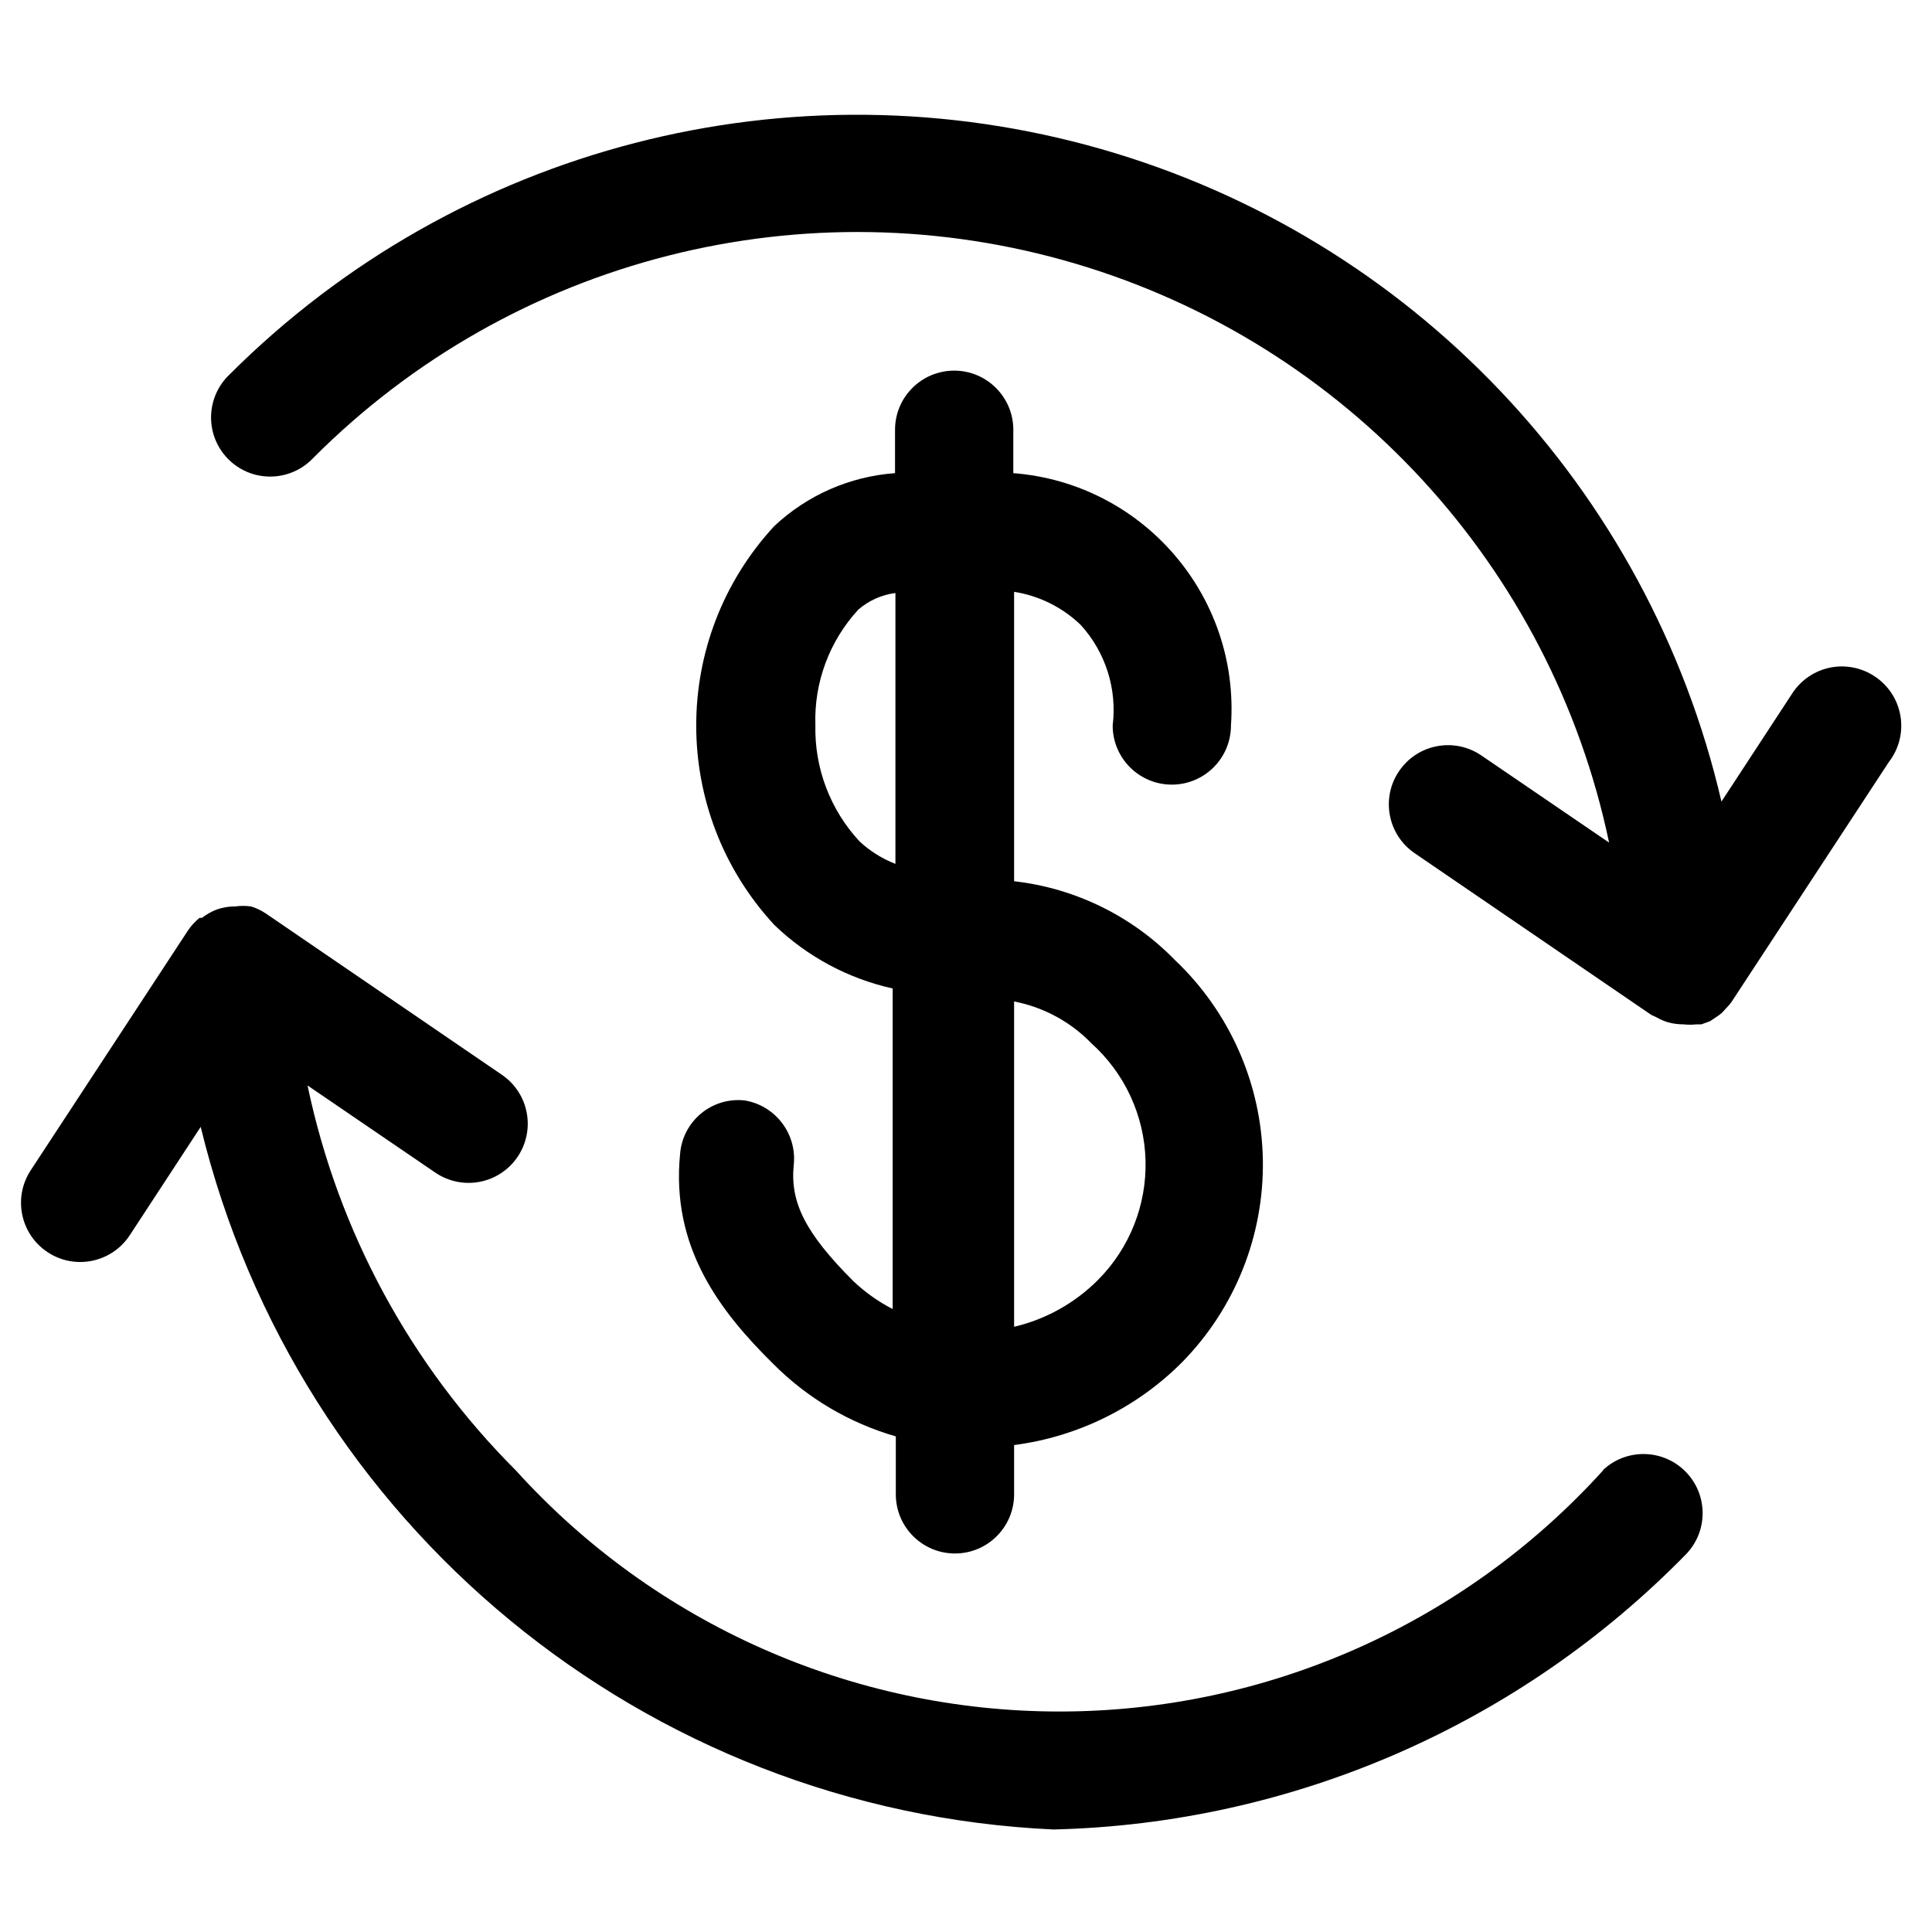 <?xml version="1.0" encoding="UTF-8"?>
<svg width="40px" height="40px" viewBox="0 0 49 45" version="1.1" xmlns="http://www.w3.org/2000/svg" xmlns:xlink="http://www.w3.org/1999/xlink">
    <!-- Generator: Sketch 59 (86127) - https://sketch.com -->
    <title>Currency_exchange</title>
    <desc>Created with Sketch.</desc>
    <g id="Page-1" stroke="none" stroke-width="1" fill="none" fill-rule="evenodd">
        <g id="250-icons-48x48px" transform="translate(-344, -2864)" fill="#000000">
            <g id="Currency_exchange" transform="translate(344, 2864)">
                <path d="M18.89,25.91 C18.494,25.865 18.096,25.982 17.788,26.235 C17.479,26.487 17.285,26.853 17.25,27.25 C17.01,29.63 18.25,31.25 19.62,32.6 C20.481,33.463 21.548,34.093 22.72,34.43 L22.72,35.9 C22.72,36.728 23.392,37.4 24.22,37.4 C25.048,37.4 25.72,36.728 25.72,35.9 L25.72,34.65 C27.328,34.441 28.823,33.707 29.97,32.56 C31.319,31.193 32.061,29.34 32.029,27.419 C31.997,25.499 31.194,23.672 29.8,22.35 C28.712,21.233 27.27,20.526 25.72,20.35 L25.72,13.01 C26.356,13.11 26.946,13.403 27.41,13.85 C28.039,14.541 28.335,15.472 28.22,16.4 C28.22,17.228 28.892,17.9 29.72,17.9 L29.72,17.9 C30.548,17.9 31.22,17.228 31.22,16.4 C31.45,13.113 28.985,10.256 25.7,10 L25.7,8.9 C25.7,8.072 25.028,7.4 24.2,7.4 C23.372,7.4 22.7,8.072 22.7,8.9 L22.7,10 C21.557,10.083 20.476,10.556 19.64,11.34 C16.997,14.196 16.997,18.604 19.64,21.46 C20.473,22.262 21.511,22.819 22.64,23.07 L22.64,31.2 C22.274,31.012 21.938,30.773 21.64,30.49 C20.42,29.27 20.04,28.49 20.13,27.56 C20.221,26.768 19.676,26.043 18.89,25.91 L18.89,25.91 Z M27.68,24.46 C28.524,25.218 29.021,26.289 29.053,27.424 C29.085,28.558 28.65,29.655 27.85,30.46 C27.265,31.048 26.527,31.461 25.72,31.65 L25.72,23.4 C26.467,23.544 27.151,23.914 27.68,24.46 L27.68,24.46 Z M21.8,19.34 C21.057,18.54 20.655,17.482 20.68,16.39 C20.644,15.308 21.036,14.256 21.77,13.46 C22.035,13.231 22.362,13.085 22.71,13.04 L22.71,19.91 C22.373,19.779 22.065,19.586 21.8,19.34 L21.8,19.34 Z" id="Shape"></path>
                <path d="M47.54,15.15 C47.207,14.931 46.801,14.853 46.411,14.933 C46.021,15.014 45.678,15.247 45.46,15.58 L43.66,18.33 C41.811,10.368 35.792,4.033 27.934,1.782 C20.076,-0.47 11.615,1.715 5.83,7.49 C5.429,7.864 5.264,8.427 5.399,8.959 C5.535,9.49 5.95,9.905 6.481,10.041 C7.013,10.176 7.576,10.011 7.95,9.61 C13.004,4.542 20.43,2.653 27.29,4.691 C34.151,6.729 39.342,12.365 40.81,19.37 L37.57,17.16 C36.885,16.693 35.952,16.87 35.485,17.555 C35.018,18.24 35.195,19.173 35.88,19.64 L41.88,23.74 L41.88,23.74 L42.01,23.8 C42.105,23.854 42.206,23.898 42.31,23.93 L42.31,23.93 C42.437,23.964 42.568,23.98 42.7,23.98 L42.7,23.98 C42.81,23.992 42.92,23.992 43.03,23.98 L43.15,23.98 L43.37,23.9 L43.49,23.82 C43.553,23.781 43.613,23.738 43.67,23.69 L43.78,23.57 C43.827,23.523 43.87,23.473 43.91,23.42 L43.91,23.42 L47.91,17.32 C48.165,16.989 48.269,16.566 48.199,16.154 C48.129,15.742 47.89,15.378 47.54,15.15 L47.54,15.15 Z" id="Shape"></path>
                <path d="M40.66,35.29 C37.134,39.186 32.125,41.408 26.87,41.408 C21.615,41.408 16.606,39.186 13.08,35.29 C10.409,32.619 8.574,29.227 7.8,25.53 L11.04,27.74 C11.483,28.042 12.053,28.085 12.536,27.852 C13.019,27.619 13.341,27.146 13.381,26.612 C13.421,26.077 13.173,25.562 12.73,25.26 L6.73,21.16 L6.73,21.16 C6.618,21.087 6.497,21.03 6.37,20.99 L6.37,20.99 L6.37,20.99 C6.234,20.971 6.096,20.971 5.96,20.99 L5.89,20.99 C5.754,20.998 5.619,21.025 5.49,21.07 L5.49,21.07 C5.357,21.122 5.233,21.193 5.12,21.28 L5.06,21.28 C4.953,21.367 4.859,21.468 4.78,21.58 L4.78,21.58 L4.78,21.58 L0.78,27.68 C0.324,28.373 0.517,29.304 1.21,29.76 C1.903,30.216 2.834,30.023 3.29,29.33 L5.09,26.58 C7.541,36.666 16.352,43.925 26.72,44.4 C32.782,44.253 38.546,41.741 42.78,37.4 C43.331,36.809 43.314,35.888 42.743,35.317 C42.172,34.746 41.251,34.729 40.66,35.28 L40.66,35.29 Z" id="Shape"></path>
            </g>
        </g>
    </g>
</svg>
